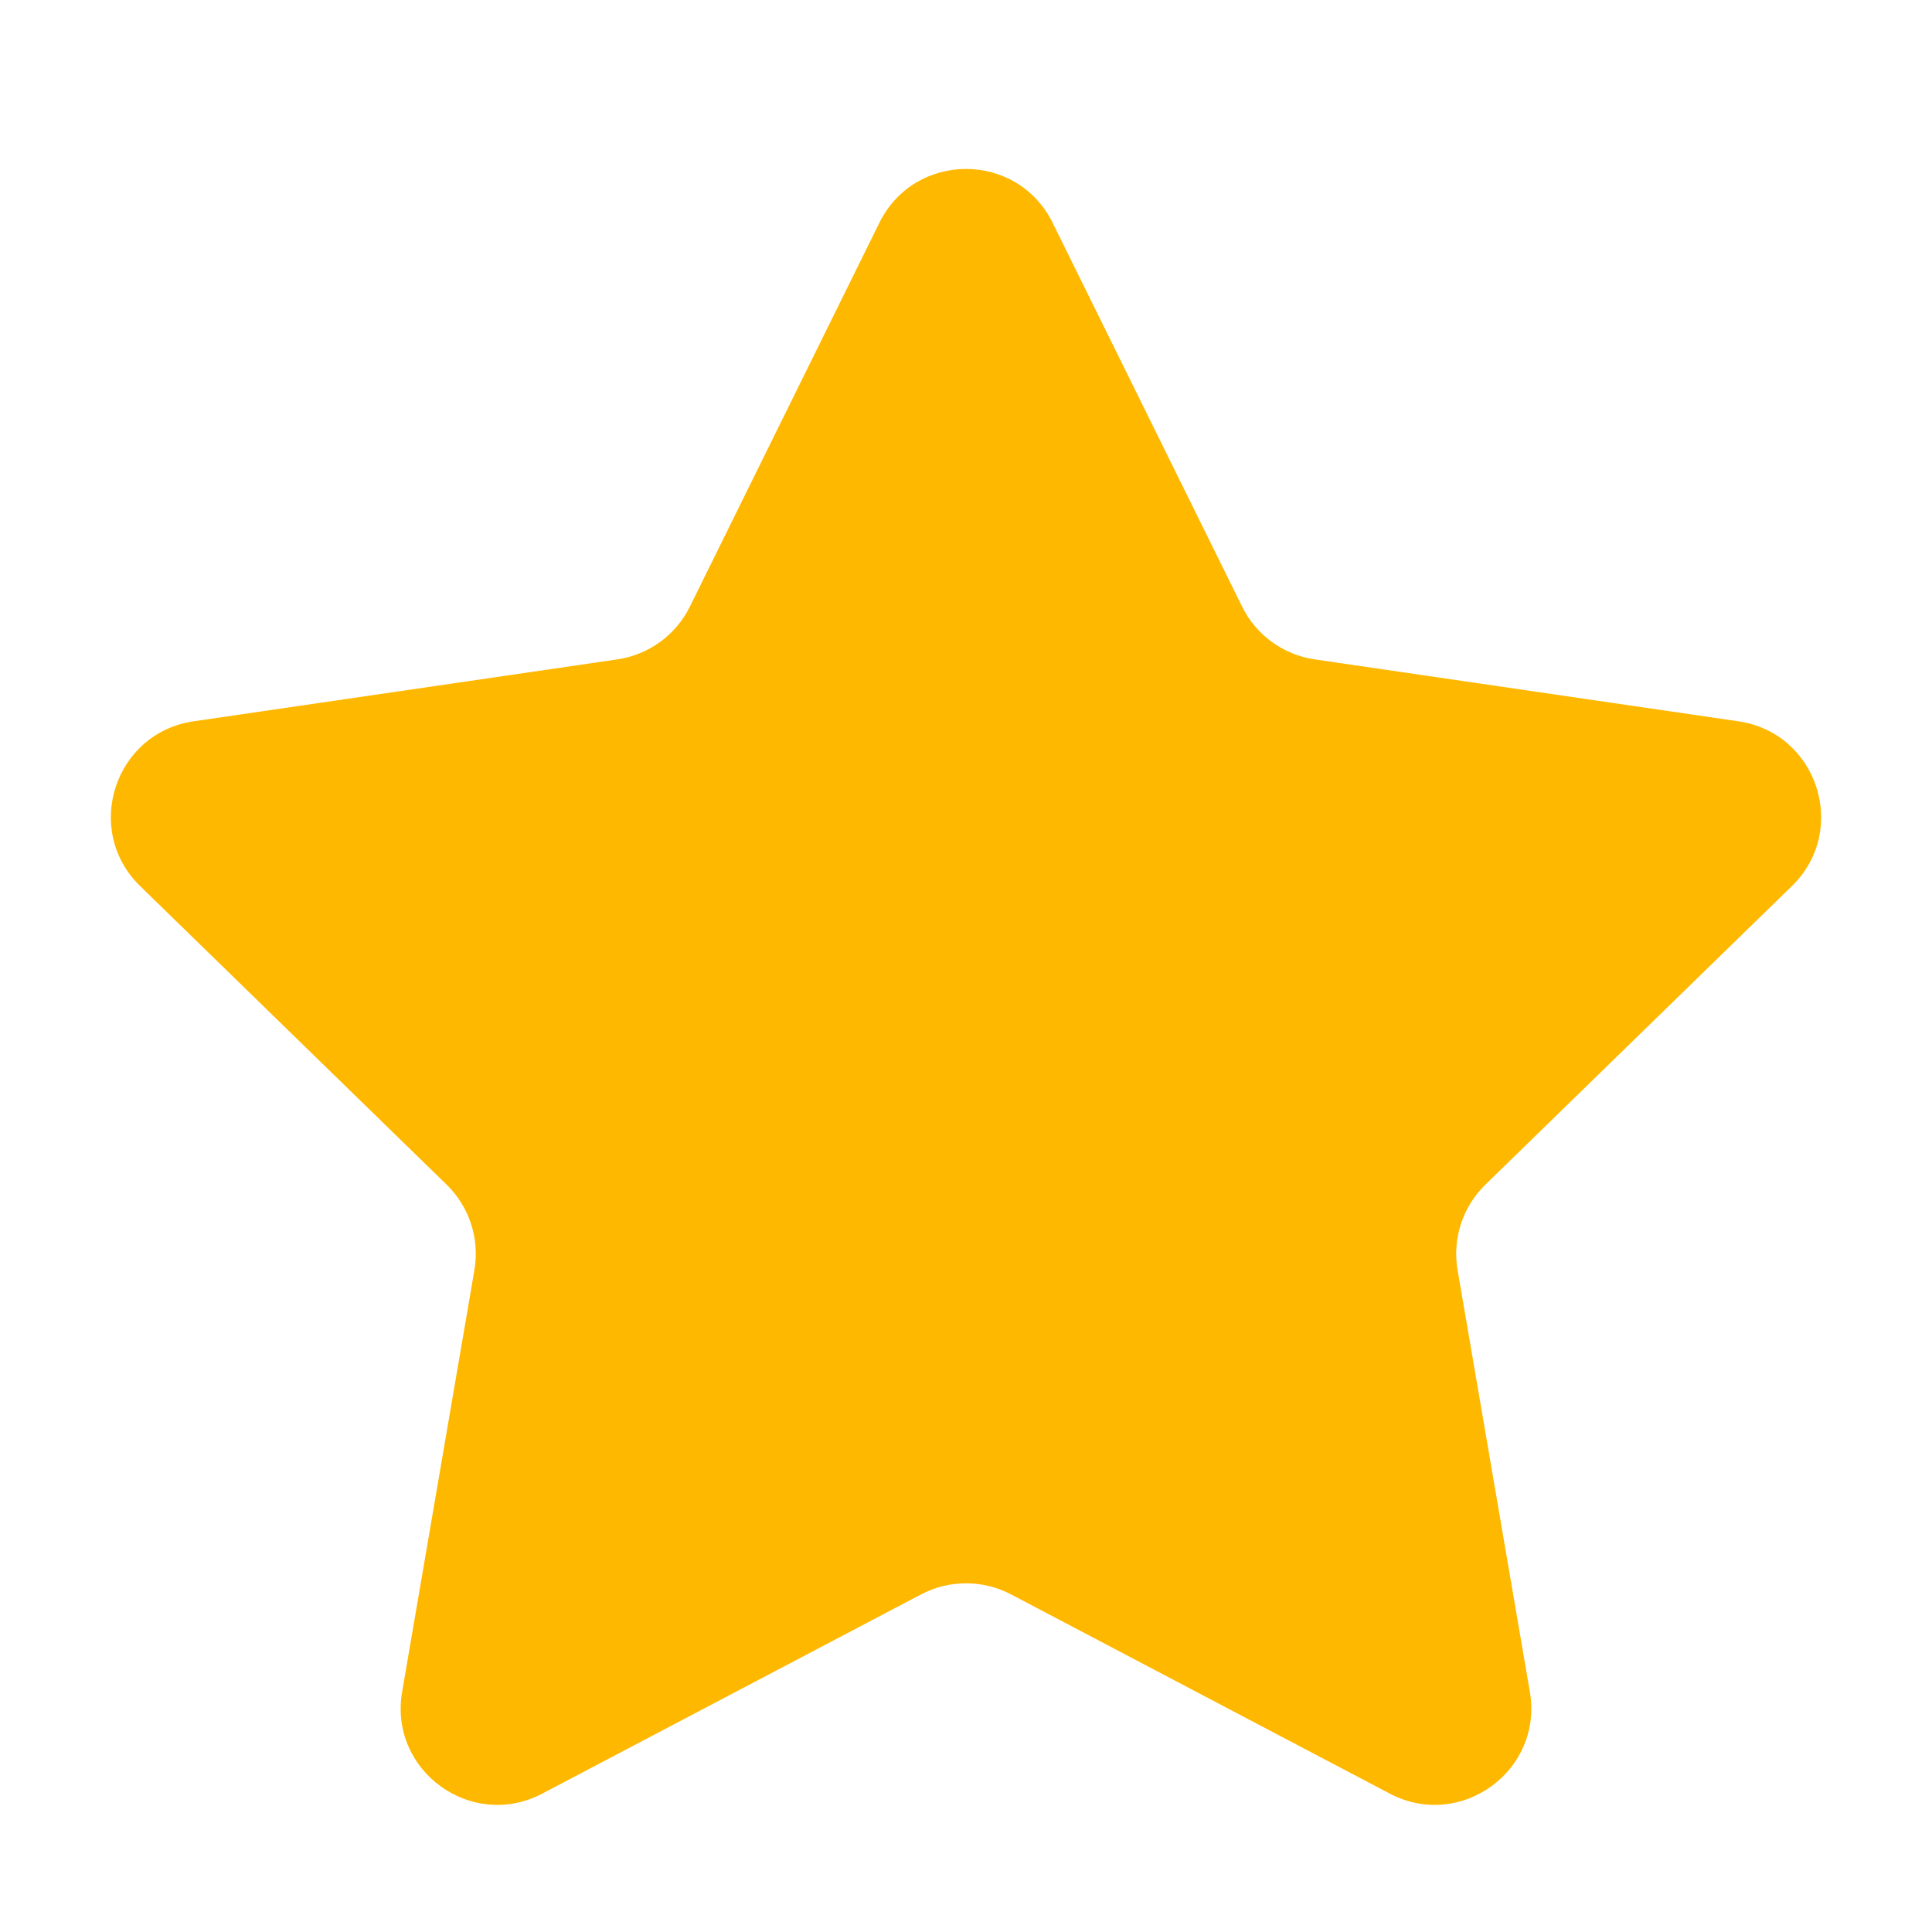 <svg width="20" height="20" viewBox="0 0 20 20" fill="none" xmlns="http://www.w3.org/2000/svg">
<path d="M9.103 2.307C9.47 1.563 10.53 1.563 10.897 2.307L12.858 6.279C13.003 6.574 13.284 6.778 13.61 6.826L17.996 7.467C18.816 7.587 19.143 8.595 18.549 9.173L15.377 12.263C15.141 12.493 15.033 12.824 15.089 13.148L15.837 17.513C15.977 18.33 15.12 18.953 14.386 18.567L10.466 16.505C10.174 16.352 9.826 16.352 9.535 16.505L5.614 18.567C4.88 18.953 4.022 18.33 4.163 17.513L4.911 13.148C4.967 12.824 4.859 12.493 4.623 12.263L1.451 9.173C0.857 8.595 1.184 7.587 2.004 7.467L6.39 6.826C6.716 6.778 6.997 6.574 7.142 6.279L9.103 2.307Z" fill="#FFB800"/>
</svg>
